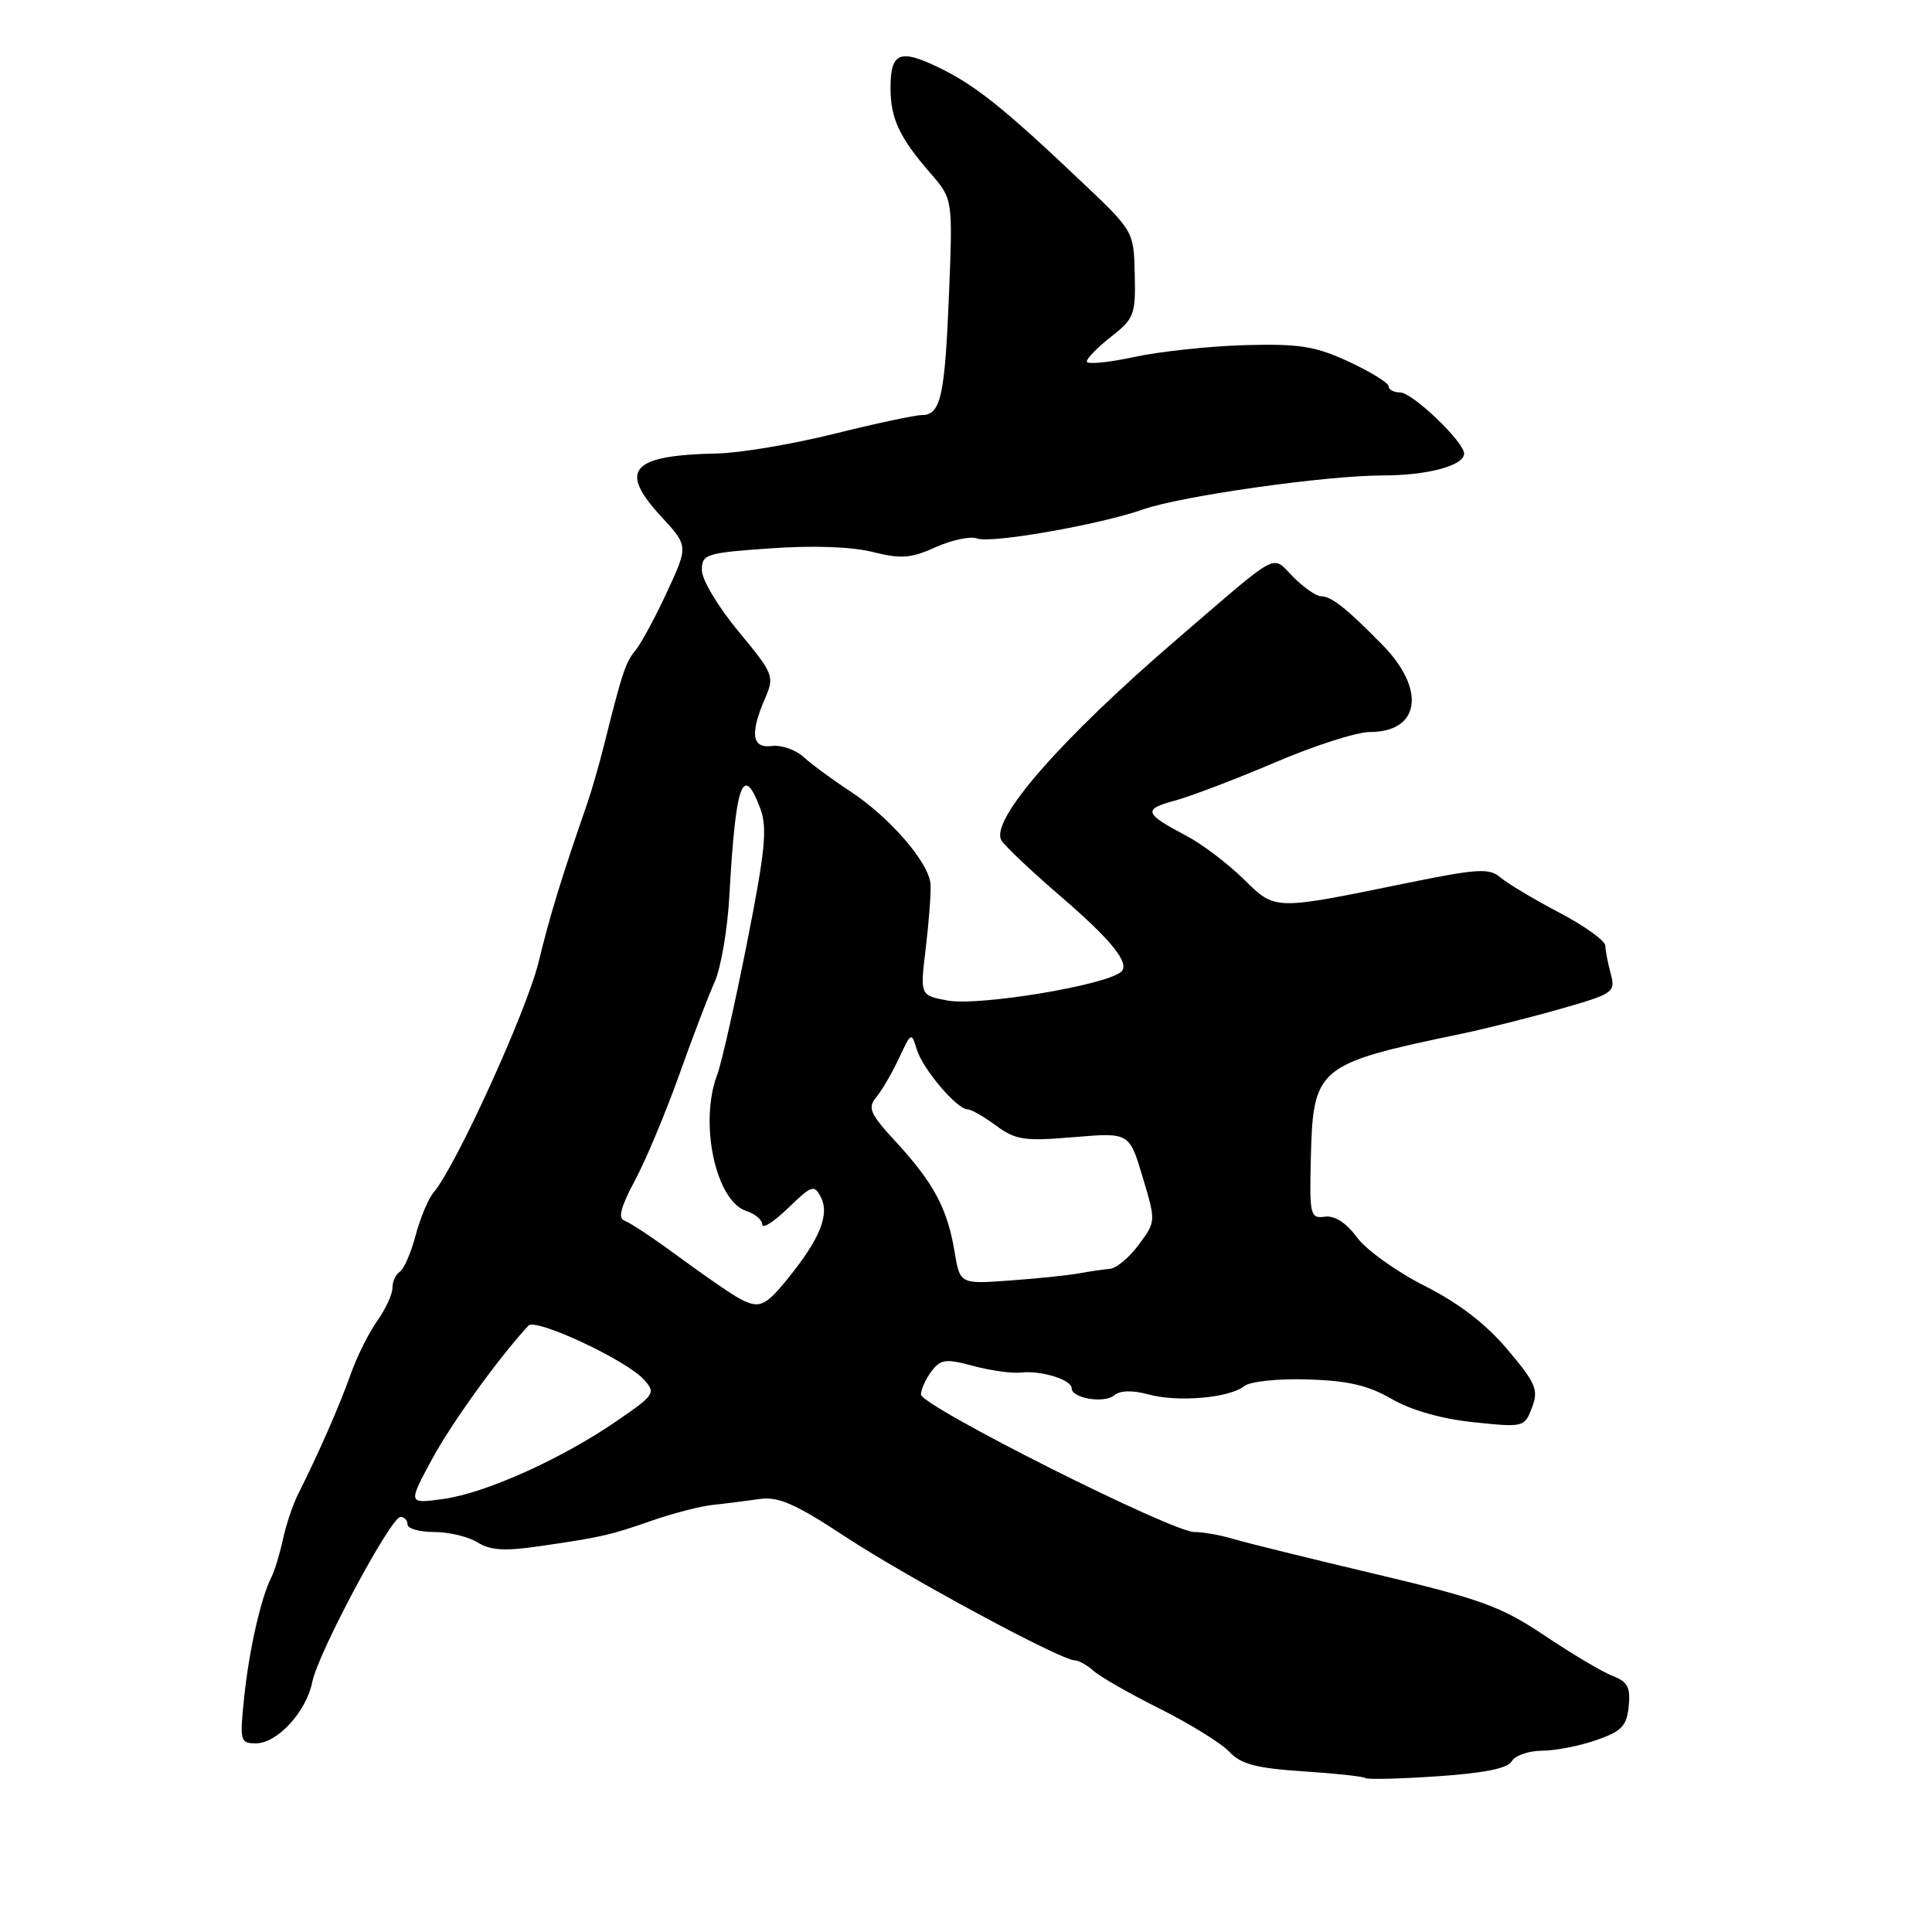 <?xml version="1.0" encoding="UTF-8" standalone="no"?>
<!DOCTYPE svg PUBLIC "-//W3C//DTD SVG 1.1//EN" "http://www.w3.org/Graphics/SVG/1.1/DTD/svg11.dtd" >
<svg xmlns="http://www.w3.org/2000/svg" xmlns:xlink="http://www.w3.org/1999/xlink" version="1.1" viewBox="0 0 256 256">
 <g >
 <path fill="currentColor"
d=" M 200.30 233.39 C 200.74 232.62 202.54 231.99 204.30 231.98 C 206.06 231.98 209.30 231.35 211.50 230.58 C 214.87 229.42 215.55 228.71 215.81 226.10 C 216.07 223.59 215.66 222.82 213.70 222.08 C 212.37 221.57 208.32 219.17 204.70 216.74 C 198.89 212.85 196.25 211.89 182.31 208.58 C 173.61 206.52 165.12 204.43 163.43 203.92 C 161.74 203.41 159.42 203.00 158.27 203.00 C 155.24 203.00 121.99 186.27 122.03 184.77 C 122.05 184.07 122.68 182.68 123.44 181.69 C 124.64 180.10 125.33 180.01 128.99 181.00 C 131.29 181.62 134.14 182.01 135.33 181.87 C 137.97 181.57 142.00 182.83 142.00 183.95 C 142.00 185.28 146.29 186.00 147.63 184.89 C 148.42 184.23 150.05 184.19 152.18 184.77 C 156.07 185.83 162.91 185.24 164.86 183.67 C 165.63 183.05 169.32 182.66 173.27 182.78 C 178.60 182.94 181.31 183.57 184.41 185.37 C 186.97 186.86 191.01 188.01 195.24 188.45 C 201.89 189.15 202.00 189.12 203.00 186.51 C 203.89 184.16 203.52 183.29 199.75 178.82 C 196.90 175.44 193.28 172.66 188.78 170.39 C 185.09 168.53 181.06 165.64 179.82 163.98 C 178.38 162.02 176.86 161.04 175.54 161.22 C 173.62 161.48 173.51 161.03 173.69 153.57 C 173.98 141.40 174.48 140.98 193.50 137.01 C 196.80 136.33 202.79 134.82 206.81 133.67 C 213.81 131.67 214.08 131.48 213.43 129.04 C 213.06 127.64 212.73 125.96 212.71 125.30 C 212.69 124.64 209.93 122.66 206.58 120.91 C 203.24 119.15 199.74 117.06 198.82 116.27 C 197.35 115.00 195.81 115.09 186.32 117.03 C 168.60 120.65 169.04 120.66 164.72 116.42 C 162.64 114.39 159.27 111.84 157.22 110.76 C 151.60 107.79 151.41 107.24 155.63 106.10 C 157.77 105.52 163.76 103.24 168.94 101.03 C 174.12 98.81 179.76 97.00 181.48 97.00 C 188.18 97.00 189.00 91.36 183.15 85.42 C 178.38 80.56 176.40 79.00 175.00 79.00 C 174.40 79.00 172.76 77.85 171.36 76.45 C 168.42 73.51 169.89 72.72 156.00 84.66 C 140.52 97.96 131.14 108.70 132.69 111.35 C 133.14 112.10 136.71 115.48 140.64 118.86 C 147.22 124.51 149.72 127.61 148.60 128.73 C 146.83 130.50 129.71 133.36 125.53 132.57 C 121.91 131.89 121.91 131.89 122.66 125.70 C 123.07 122.29 123.36 118.49 123.31 117.25 C 123.19 114.40 117.93 108.30 112.61 104.82 C 110.35 103.34 107.61 101.33 106.52 100.34 C 105.44 99.35 103.52 98.68 102.27 98.85 C 99.62 99.19 99.35 97.21 101.39 92.50 C 102.64 89.62 102.50 89.27 97.85 83.66 C 95.18 80.45 93.00 76.81 93.00 75.56 C 93.00 73.43 93.51 73.26 102.08 72.66 C 107.70 72.26 112.86 72.44 115.63 73.14 C 119.39 74.08 120.71 73.99 123.99 72.50 C 126.14 71.54 128.60 71.02 129.46 71.35 C 131.30 72.05 145.69 69.53 151.50 67.49 C 156.55 65.72 175.72 63.00 183.20 63.00 C 189.15 63.00 194.00 61.70 194.00 60.11 C 194.00 58.55 187.15 52.00 185.52 52.00 C 184.68 52.00 184.00 51.63 184.00 51.19 C 184.00 50.74 181.64 49.28 178.75 47.94 C 174.30 45.87 172.21 45.54 165.00 45.73 C 160.32 45.86 153.69 46.57 150.25 47.31 C 146.81 48.05 144.00 48.32 144.00 47.90 C 144.00 47.49 145.46 46.00 147.25 44.60 C 150.28 42.22 150.49 41.67 150.36 36.34 C 150.23 30.64 150.23 30.63 143.30 24.07 C 133.05 14.34 129.23 11.29 124.40 8.95 C 119.22 6.44 118.00 6.95 118.00 11.62 C 118.00 15.71 119.16 18.20 123.27 22.93 C 126.25 26.36 126.25 26.36 125.75 38.93 C 125.20 52.56 124.65 55.00 122.14 55.00 C 121.24 55.00 116.00 56.12 110.50 57.49 C 105.00 58.86 98.03 60.03 95.00 60.09 C 83.62 60.32 81.90 62.25 87.59 68.42 C 91.21 72.34 91.21 72.34 88.39 78.42 C 86.85 81.76 84.96 85.25 84.20 86.18 C 82.87 87.79 82.45 89.08 79.97 99.00 C 79.35 101.47 78.37 104.85 77.80 106.50 C 74.43 116.21 72.88 121.25 71.36 127.50 C 69.79 133.96 60.41 154.53 57.46 158.00 C 56.76 158.82 55.68 161.39 55.07 163.71 C 54.45 166.02 53.51 168.19 52.97 168.52 C 52.44 168.85 52.00 169.81 52.00 170.65 C 52.00 171.50 51.09 173.47 49.98 175.03 C 48.87 176.59 47.28 179.78 46.46 182.11 C 45.03 186.17 42.17 192.68 39.49 198.00 C 38.80 199.38 37.90 202.06 37.49 203.97 C 37.08 205.87 36.40 208.12 35.97 208.97 C 34.58 211.70 33.01 218.60 32.36 224.87 C 31.75 230.71 31.82 231.00 33.91 231.00 C 36.75 231.00 40.59 226.82 41.38 222.86 C 42.15 219.02 51.78 201.00 53.07 201.00 C 53.58 201.00 54.00 201.45 54.00 202.00 C 54.00 202.55 55.59 203.00 57.54 203.00 C 59.48 203.00 62.07 203.62 63.29 204.38 C 64.98 205.44 66.91 205.55 71.50 204.88 C 79.74 203.68 80.79 203.44 86.50 201.45 C 89.25 200.50 92.85 199.57 94.50 199.40 C 96.15 199.23 98.90 198.88 100.62 198.63 C 103.13 198.27 105.33 199.23 111.95 203.58 C 120.14 208.98 140.59 220.00 142.39 220.00 C 142.91 220.00 144.05 220.64 144.92 221.41 C 145.79 222.19 149.76 224.46 153.75 226.45 C 157.73 228.45 161.86 231.01 162.91 232.14 C 164.43 233.76 166.47 234.30 172.66 234.71 C 176.97 234.99 180.68 235.39 180.91 235.60 C 181.13 235.81 185.40 235.71 190.41 235.37 C 196.58 234.96 199.76 234.33 200.30 233.39 Z  M 57.23 193.38 C 59.82 188.59 66.02 179.98 70.02 175.65 C 70.98 174.61 82.97 180.21 85.31 182.79 C 86.93 184.58 86.77 184.82 81.75 188.27 C 74.42 193.31 64.32 197.86 58.75 198.62 C 54.05 199.27 54.05 199.27 57.23 193.38 Z  M 97.50 171.78 C 96.40 171.14 92.92 168.72 89.76 166.40 C 86.60 164.07 83.45 161.98 82.76 161.75 C 81.85 161.45 82.24 159.95 84.13 156.42 C 85.58 153.71 88.20 147.45 89.97 142.50 C 91.73 137.55 93.85 131.98 94.69 130.13 C 95.52 128.28 96.41 123.11 96.65 118.63 C 97.47 103.79 98.44 101.03 100.73 107.09 C 101.70 109.68 101.42 112.61 98.98 124.95 C 97.37 133.07 95.60 140.93 95.03 142.42 C 92.61 148.80 94.84 159.18 98.91 160.47 C 100.06 160.84 101.00 161.64 101.00 162.26 C 101.00 162.88 102.53 161.91 104.41 160.09 C 107.56 157.04 107.89 156.93 108.77 158.64 C 109.94 160.92 108.65 164.13 104.50 169.28 C 101.26 173.30 100.55 173.55 97.50 171.78 Z  M 126.48 165.83 C 125.54 160.16 123.71 156.73 118.79 151.39 C 115.25 147.55 114.92 146.80 116.13 145.36 C 116.88 144.45 118.23 142.13 119.13 140.20 C 120.73 136.76 120.78 136.74 121.49 139.09 C 122.28 141.67 126.81 147.00 128.23 147.00 C 128.70 147.00 130.39 147.97 131.99 149.15 C 134.57 151.06 135.73 151.23 142.27 150.68 C 149.64 150.06 149.64 150.06 151.40 155.95 C 153.17 161.84 153.17 161.86 150.90 164.92 C 149.65 166.62 147.92 168.06 147.06 168.13 C 146.20 168.20 144.38 168.47 143.00 168.72 C 141.62 168.98 137.51 169.41 133.85 169.67 C 127.20 170.16 127.20 170.16 126.48 165.83 Z "/>
</g>
</svg>